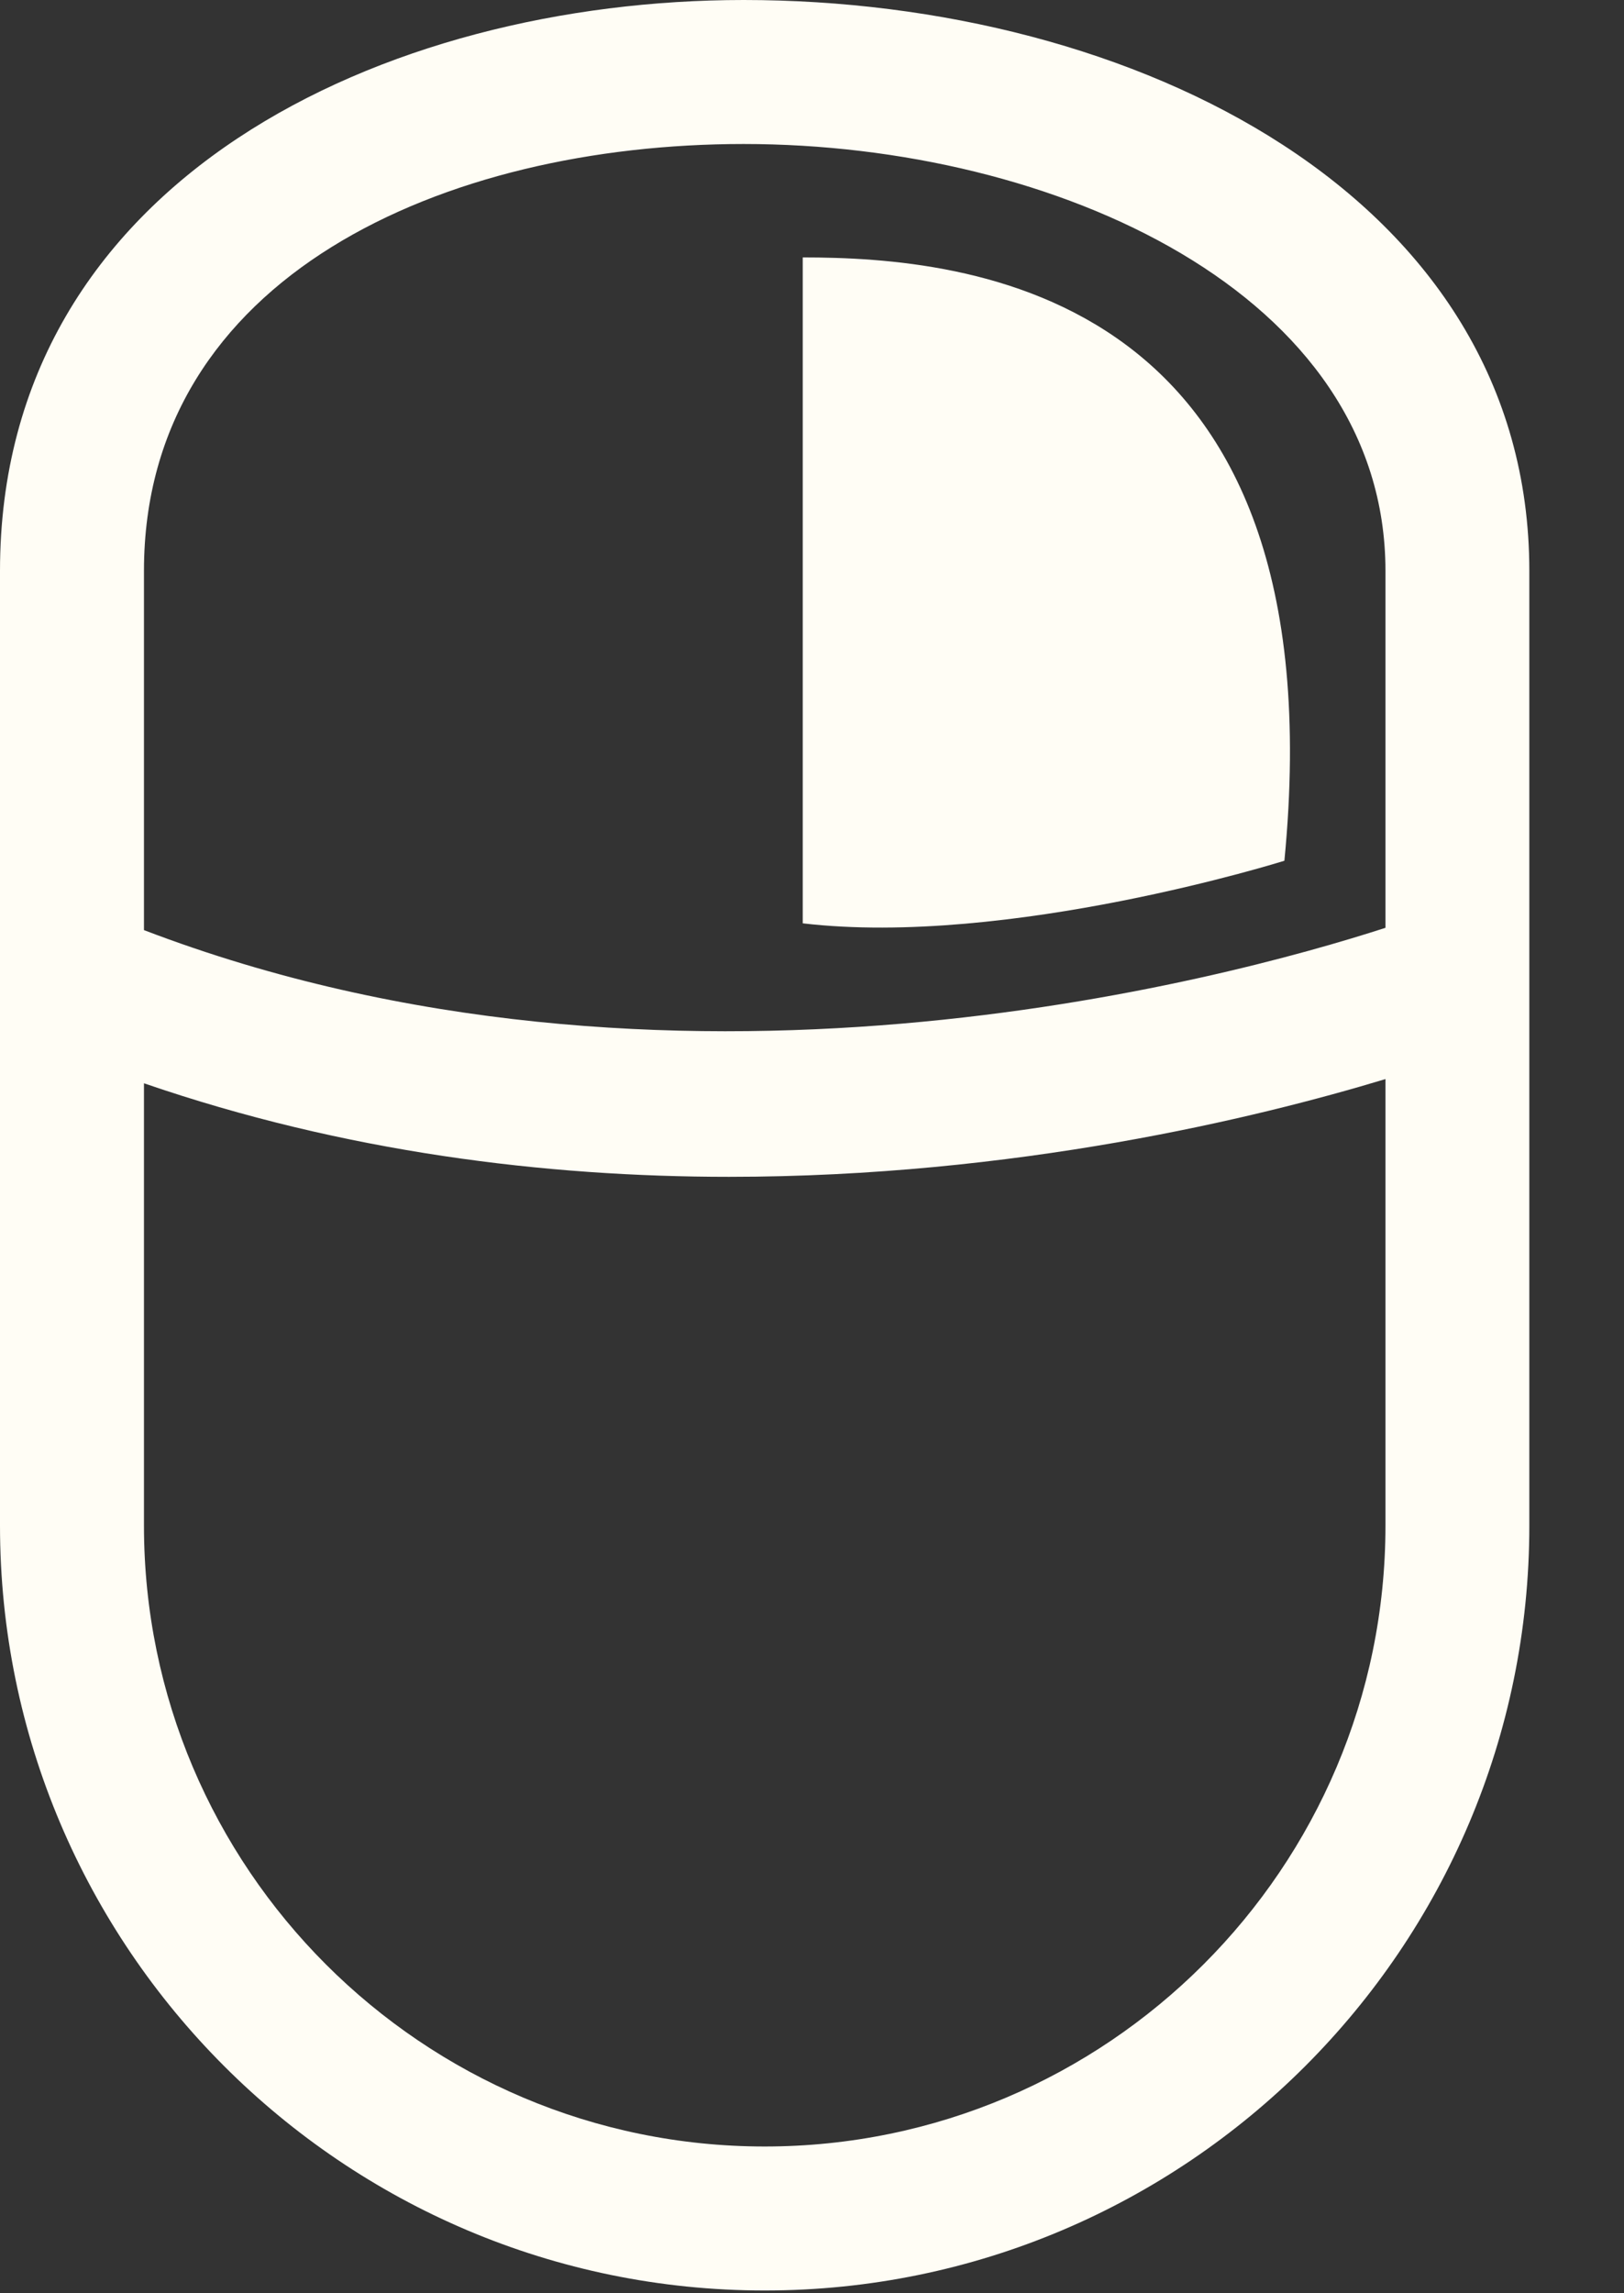 <svg width="17" height="24" viewBox="0 0 17 24" fill="none" xmlns="http://www.w3.org/2000/svg">
<rect x="0" y="0" width="17" height="24" fill="#333333" stroke="none"/>
<g clipPath="url(#clip0_302_727)">
<path d="M7.784 0C11.872 0 16.009 2.052 16.009 5.975V15.966C16.009 20.38 12.419 23.971 8.005 23.971C3.591 23.971 0 20.38 0 15.966V5.975C0 1.87 4.035 0 7.784 0ZM1.507 15.966C1.507 19.55 4.422 22.464 8.005 22.464C11.588 22.464 14.503 19.55 14.503 15.966V11.293C13.157 11.7 10.625 12.316 7.631 12.316C5.714 12.316 3.608 12.06 1.507 11.337V15.966ZM1.507 9.734C6.998 11.834 12.825 10.253 14.503 9.71V5.975C14.503 3.073 11.041 1.507 7.784 1.507C4.66 1.507 1.507 2.888 1.507 5.975V9.734ZM8.403 2.694V9.663C10.555 9.916 13.445 9.008 13.445 9.008C14.026 3.025 10.118 2.694 8.403 2.694Z" fill="#FFFDF5"/>
</g>
<defs>
<clipPath id="clip0_302_727">
<rect width="16.067" height="24" fill="white"/>
</clipPath>
</defs>
</svg>

